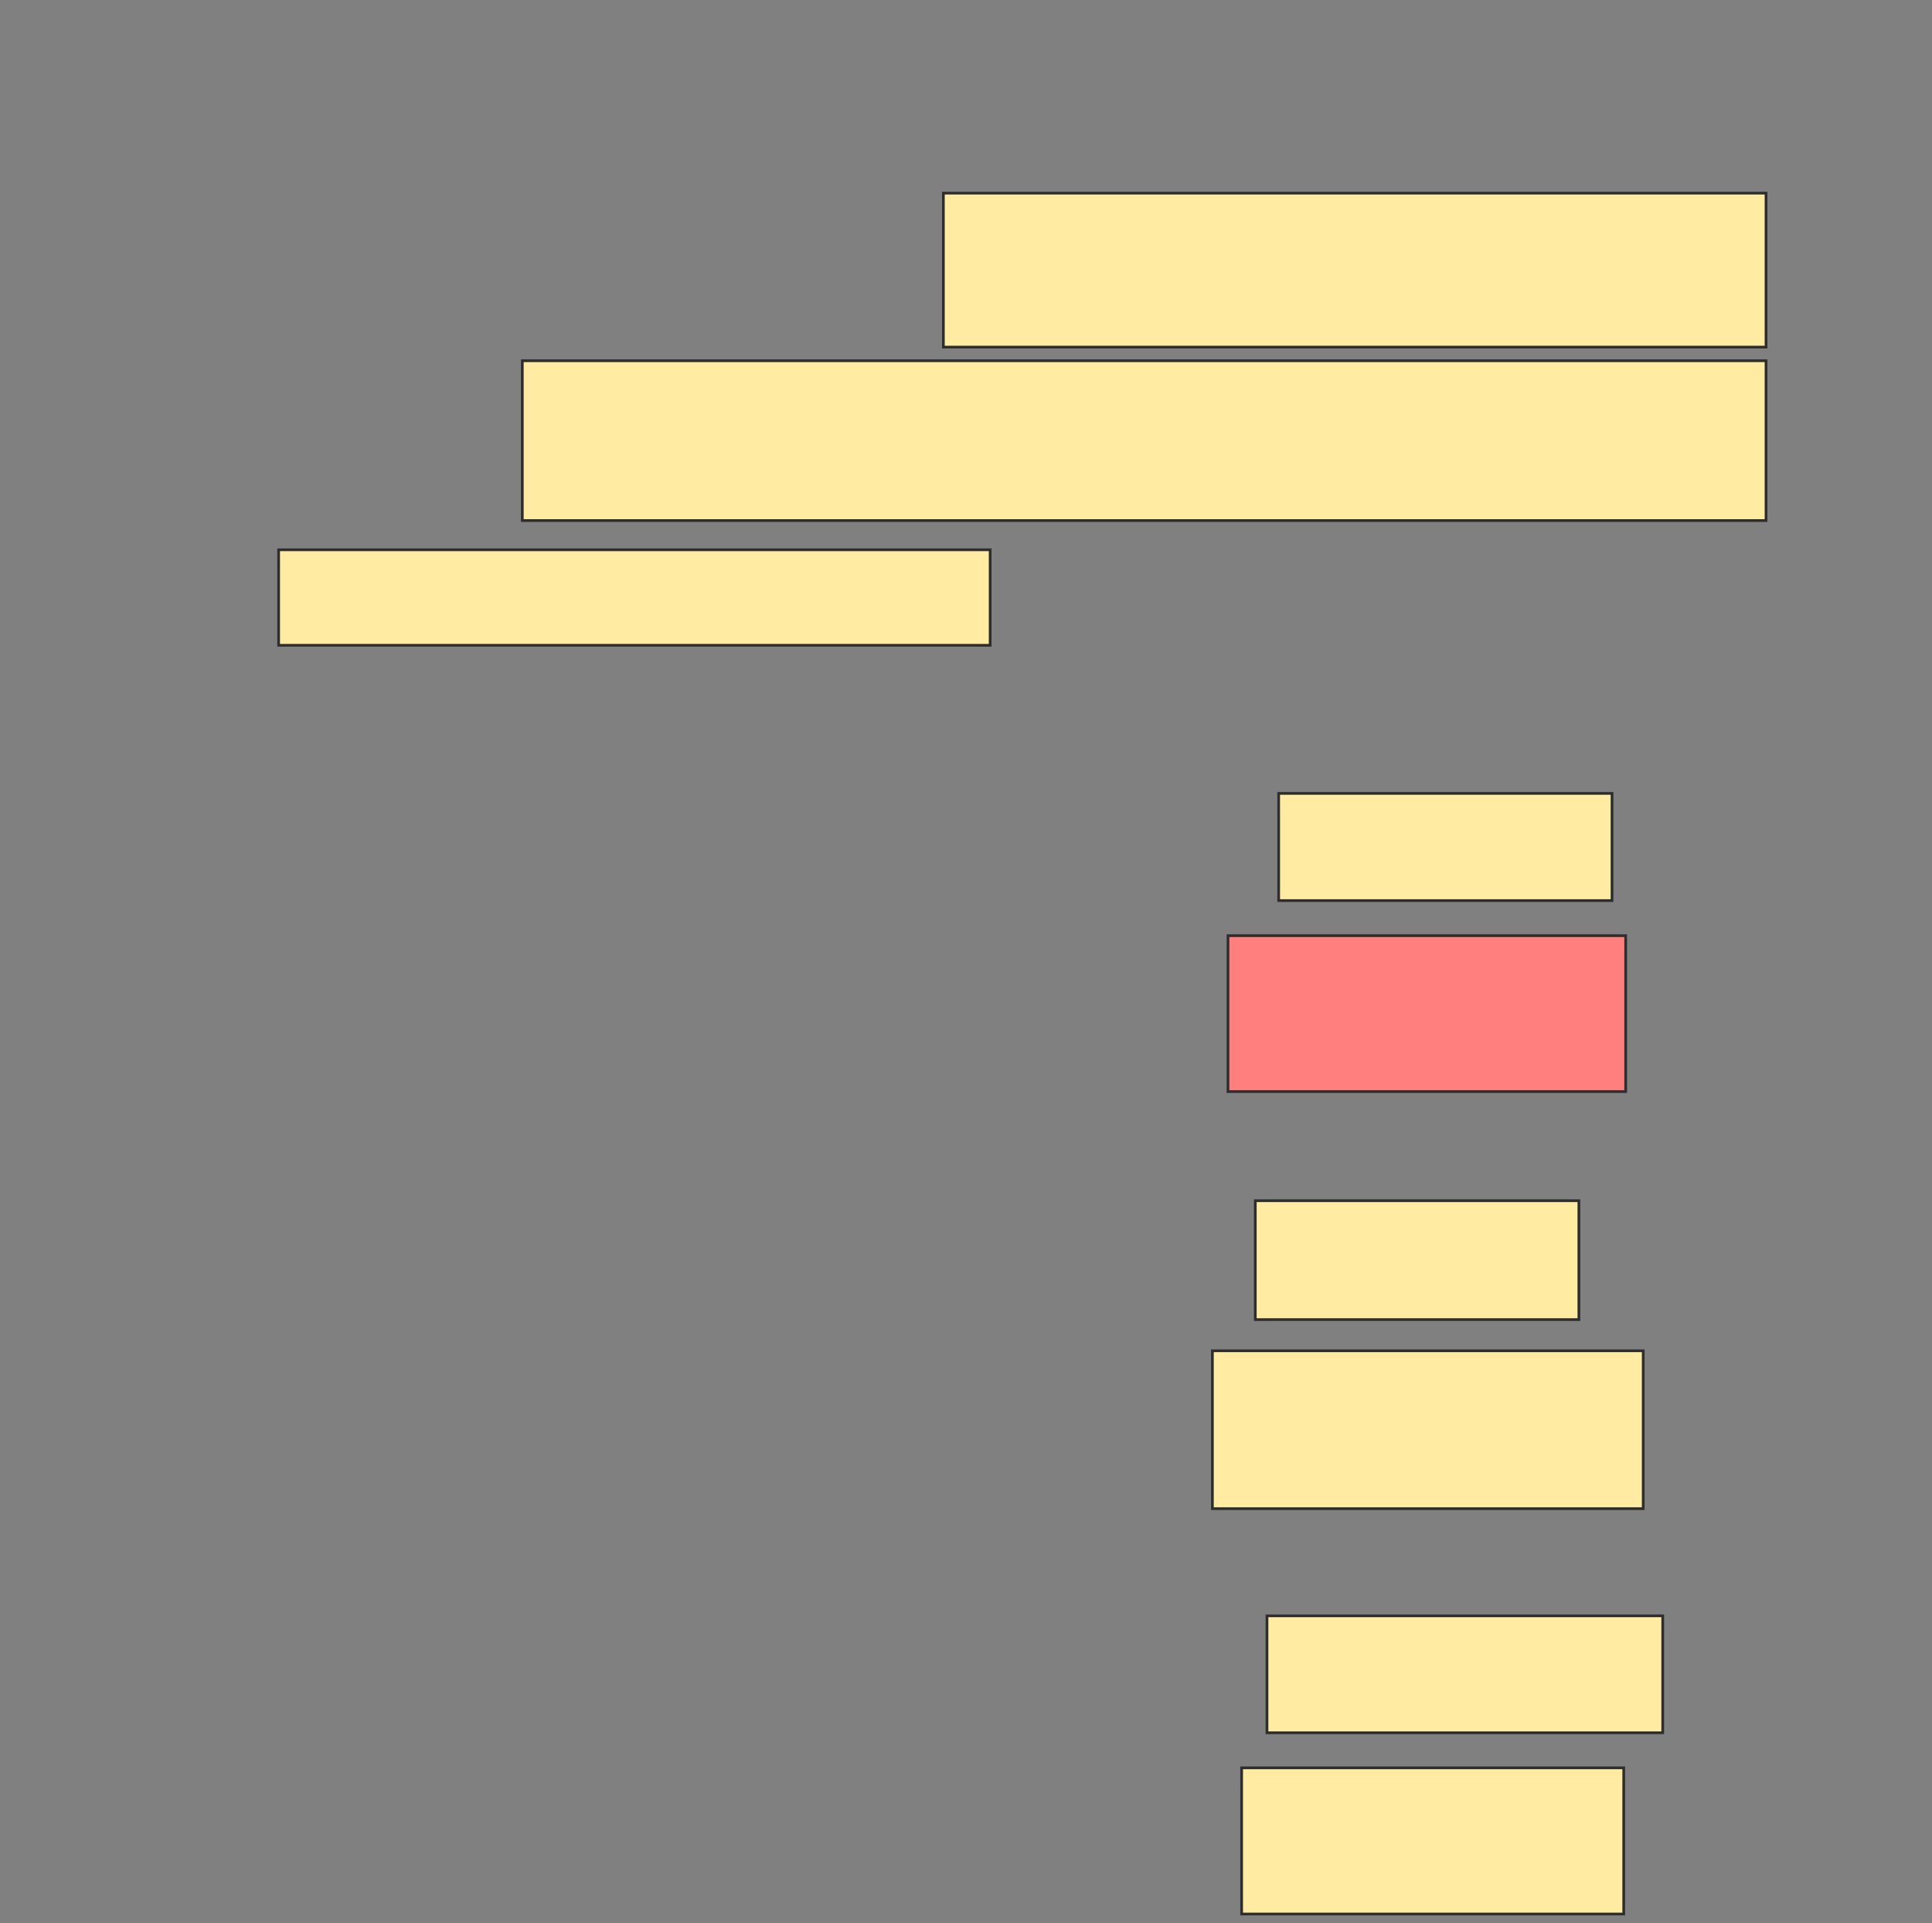 <svg height="710" width="713" xmlns="http://www.w3.org/2000/svg"><rect width="100%" height="100%" fill="#808080" stroke="none"/><g stroke="#2d2d2d"><g fill="#ffeba2"><path d="m348.151 71.295h303.597v56.835h-303.597z"/><path d="m192.755 133.165h458.993v58.993h-458.993z"/><path d="m102.827 202.95h262.59v35.252h-262.59z"/><path d="m471.892 292.878h123.022v39.568h-123.022z"/></g><path d="m453.187 345.396h146.763v57.554h-146.763z" fill="#ff7e7e"/><path d="m463.259 443.237h119.424v43.885h-119.424z" fill="#ffeba2"/><path d="m447.432 498.633h158.993v58.273h-158.993z" fill="#ffeba2"/><path d="m467.576 596.475h146.043v43.165h-146.043z" fill="#ffeba2"/><path d="m458.223 652.59h141.007v53.957h-141.007z" fill="#ffeba2"/></g></svg>